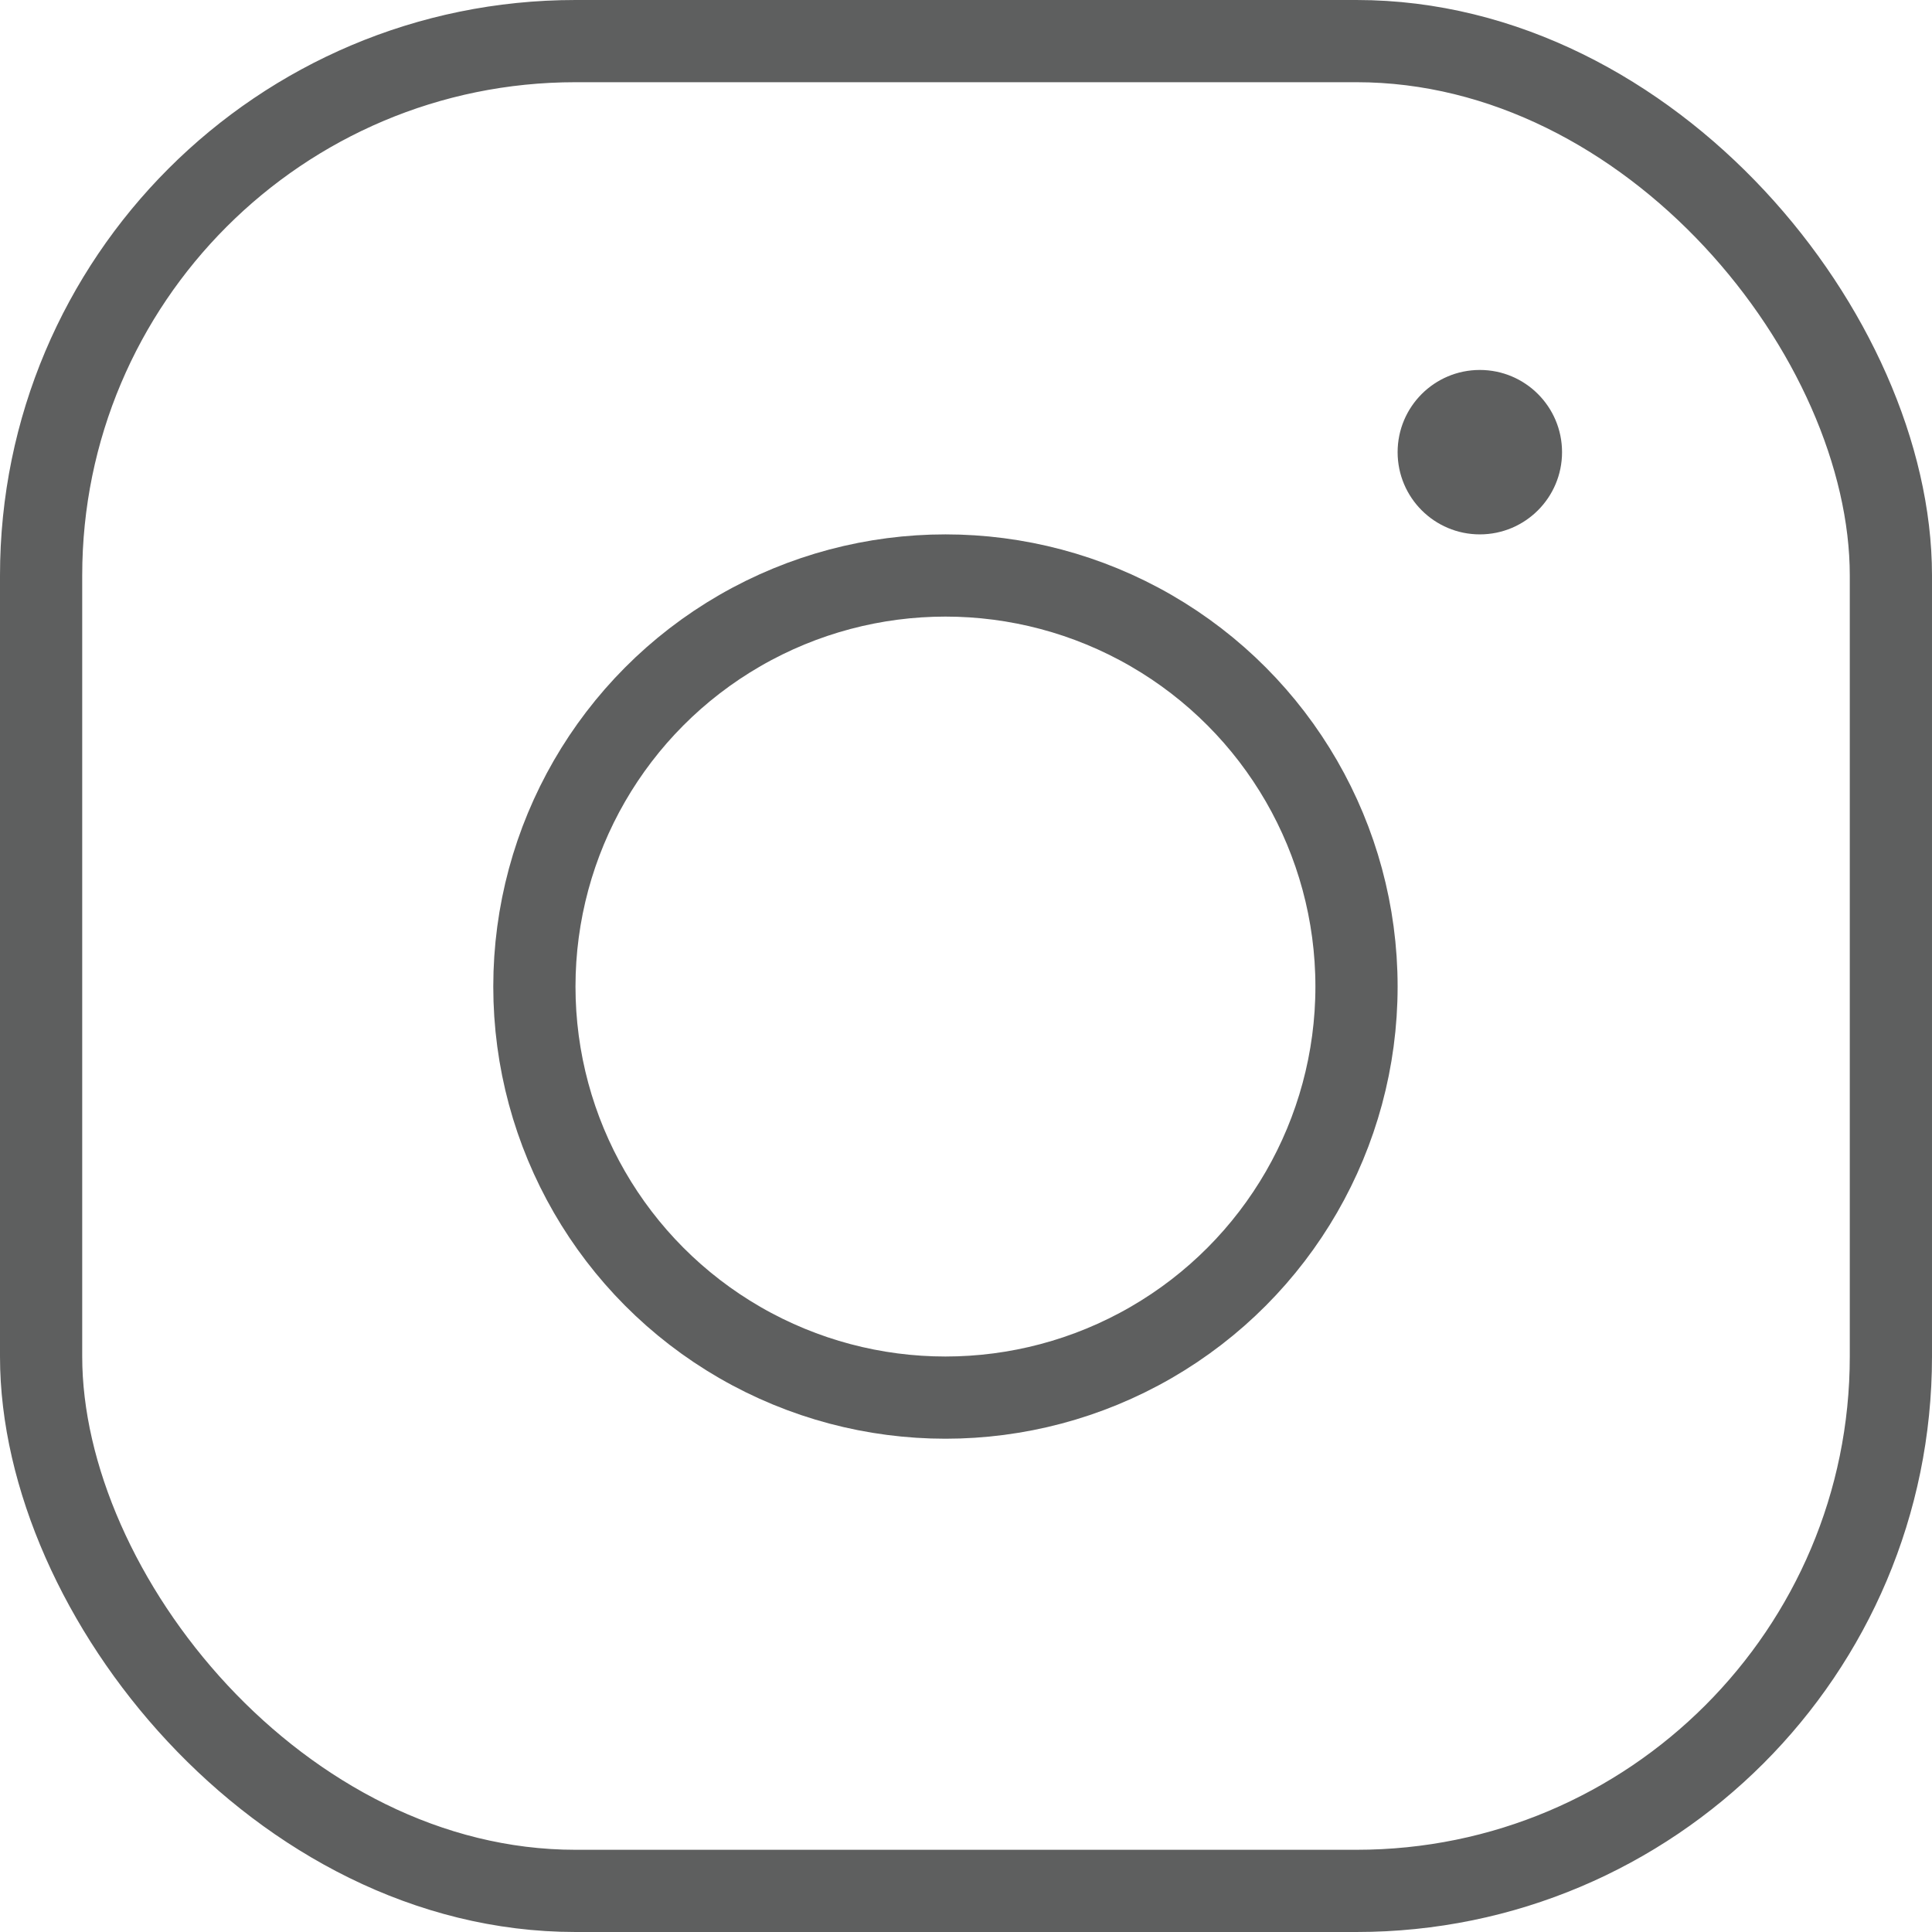 <svg width="47" height="47" viewBox="0 0 47 47" fill="none" xmlns="http://www.w3.org/2000/svg">
<rect x="1" y="1" width="45" height="45" rx="13" stroke="#5E5F5F" stroke-width="2"/>
<circle cx="23" cy="24" r="10" stroke="#5E5F5F" stroke-width="2"/>
<circle cx="36" cy="11" r="2" fill="#5E5F5F"/>
</svg>
